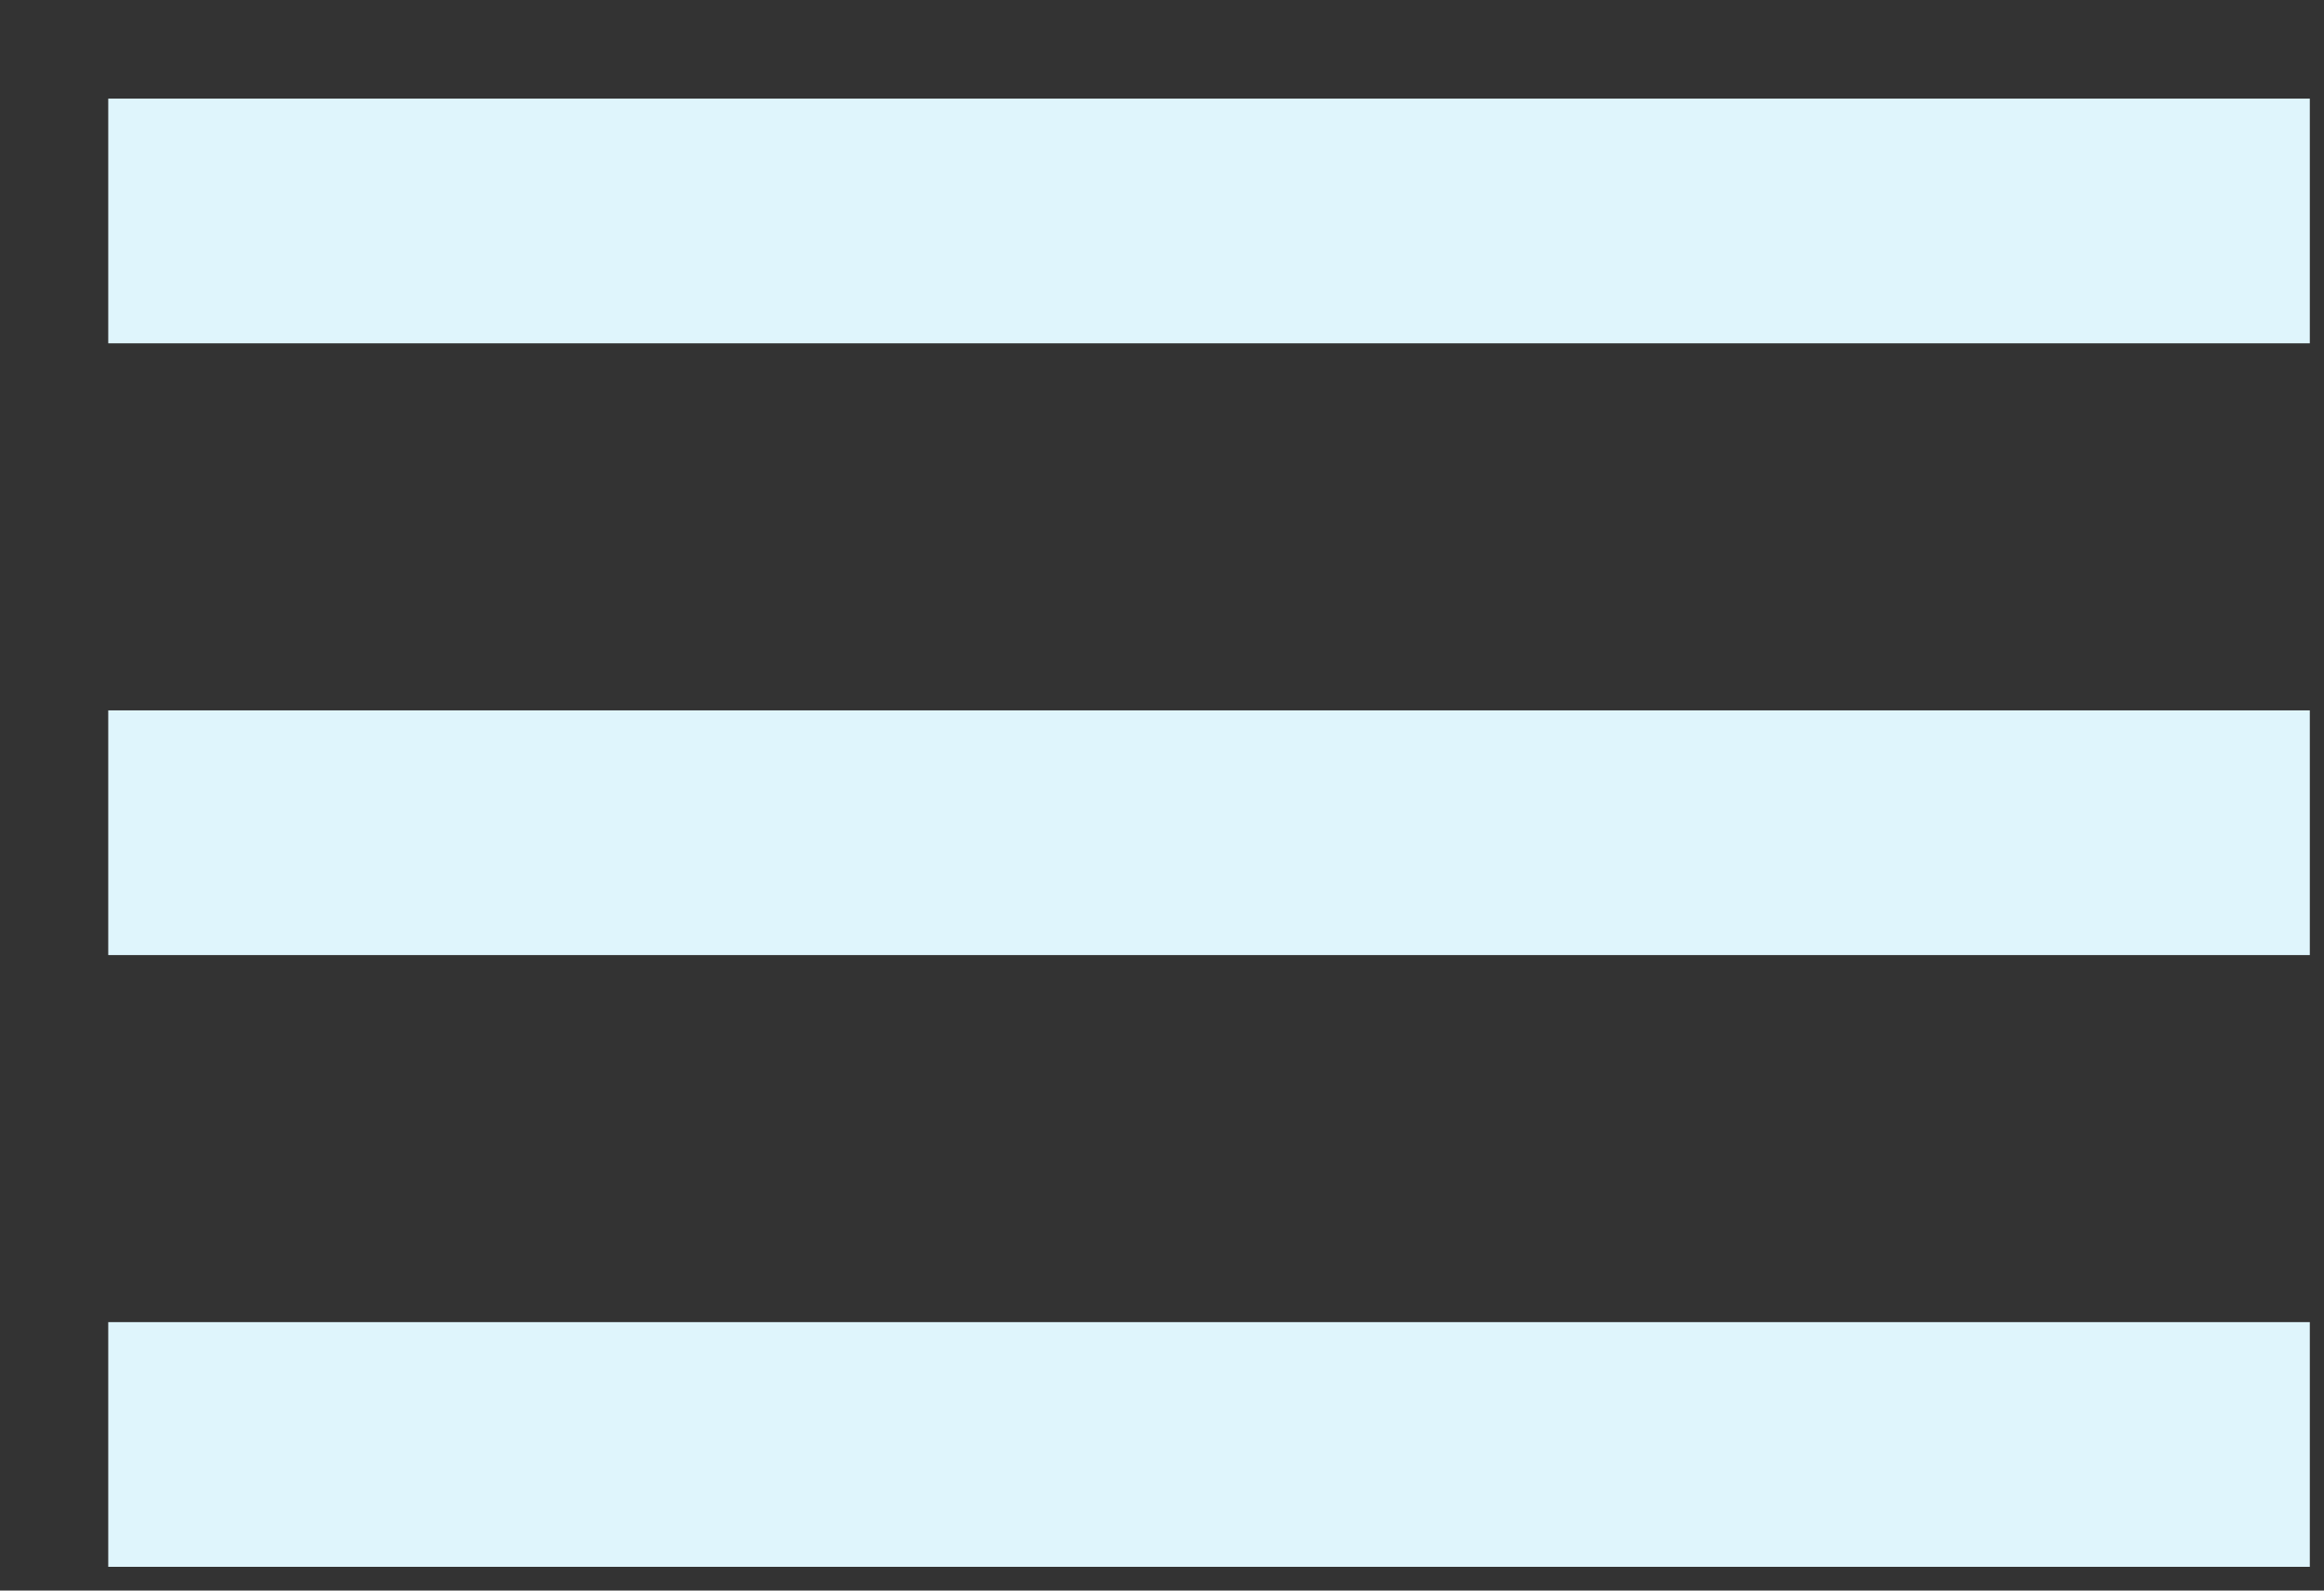 <svg width="19" height="13" viewBox="0 0 19 13" fill="none" xmlns="http://www.w3.org/2000/svg">
<rect x="0" y="0" width="19" height="13" fill="#333333" stroke="none"/>
<path d="M0.885 12.806V10.806H18.884V12.806H0.885ZM0.885 7.806V5.806H18.884V7.806H0.885ZM0.885 2.806V0.806H18.884V2.806H0.885Z" fill="#DFF5FC"/>
</svg>
